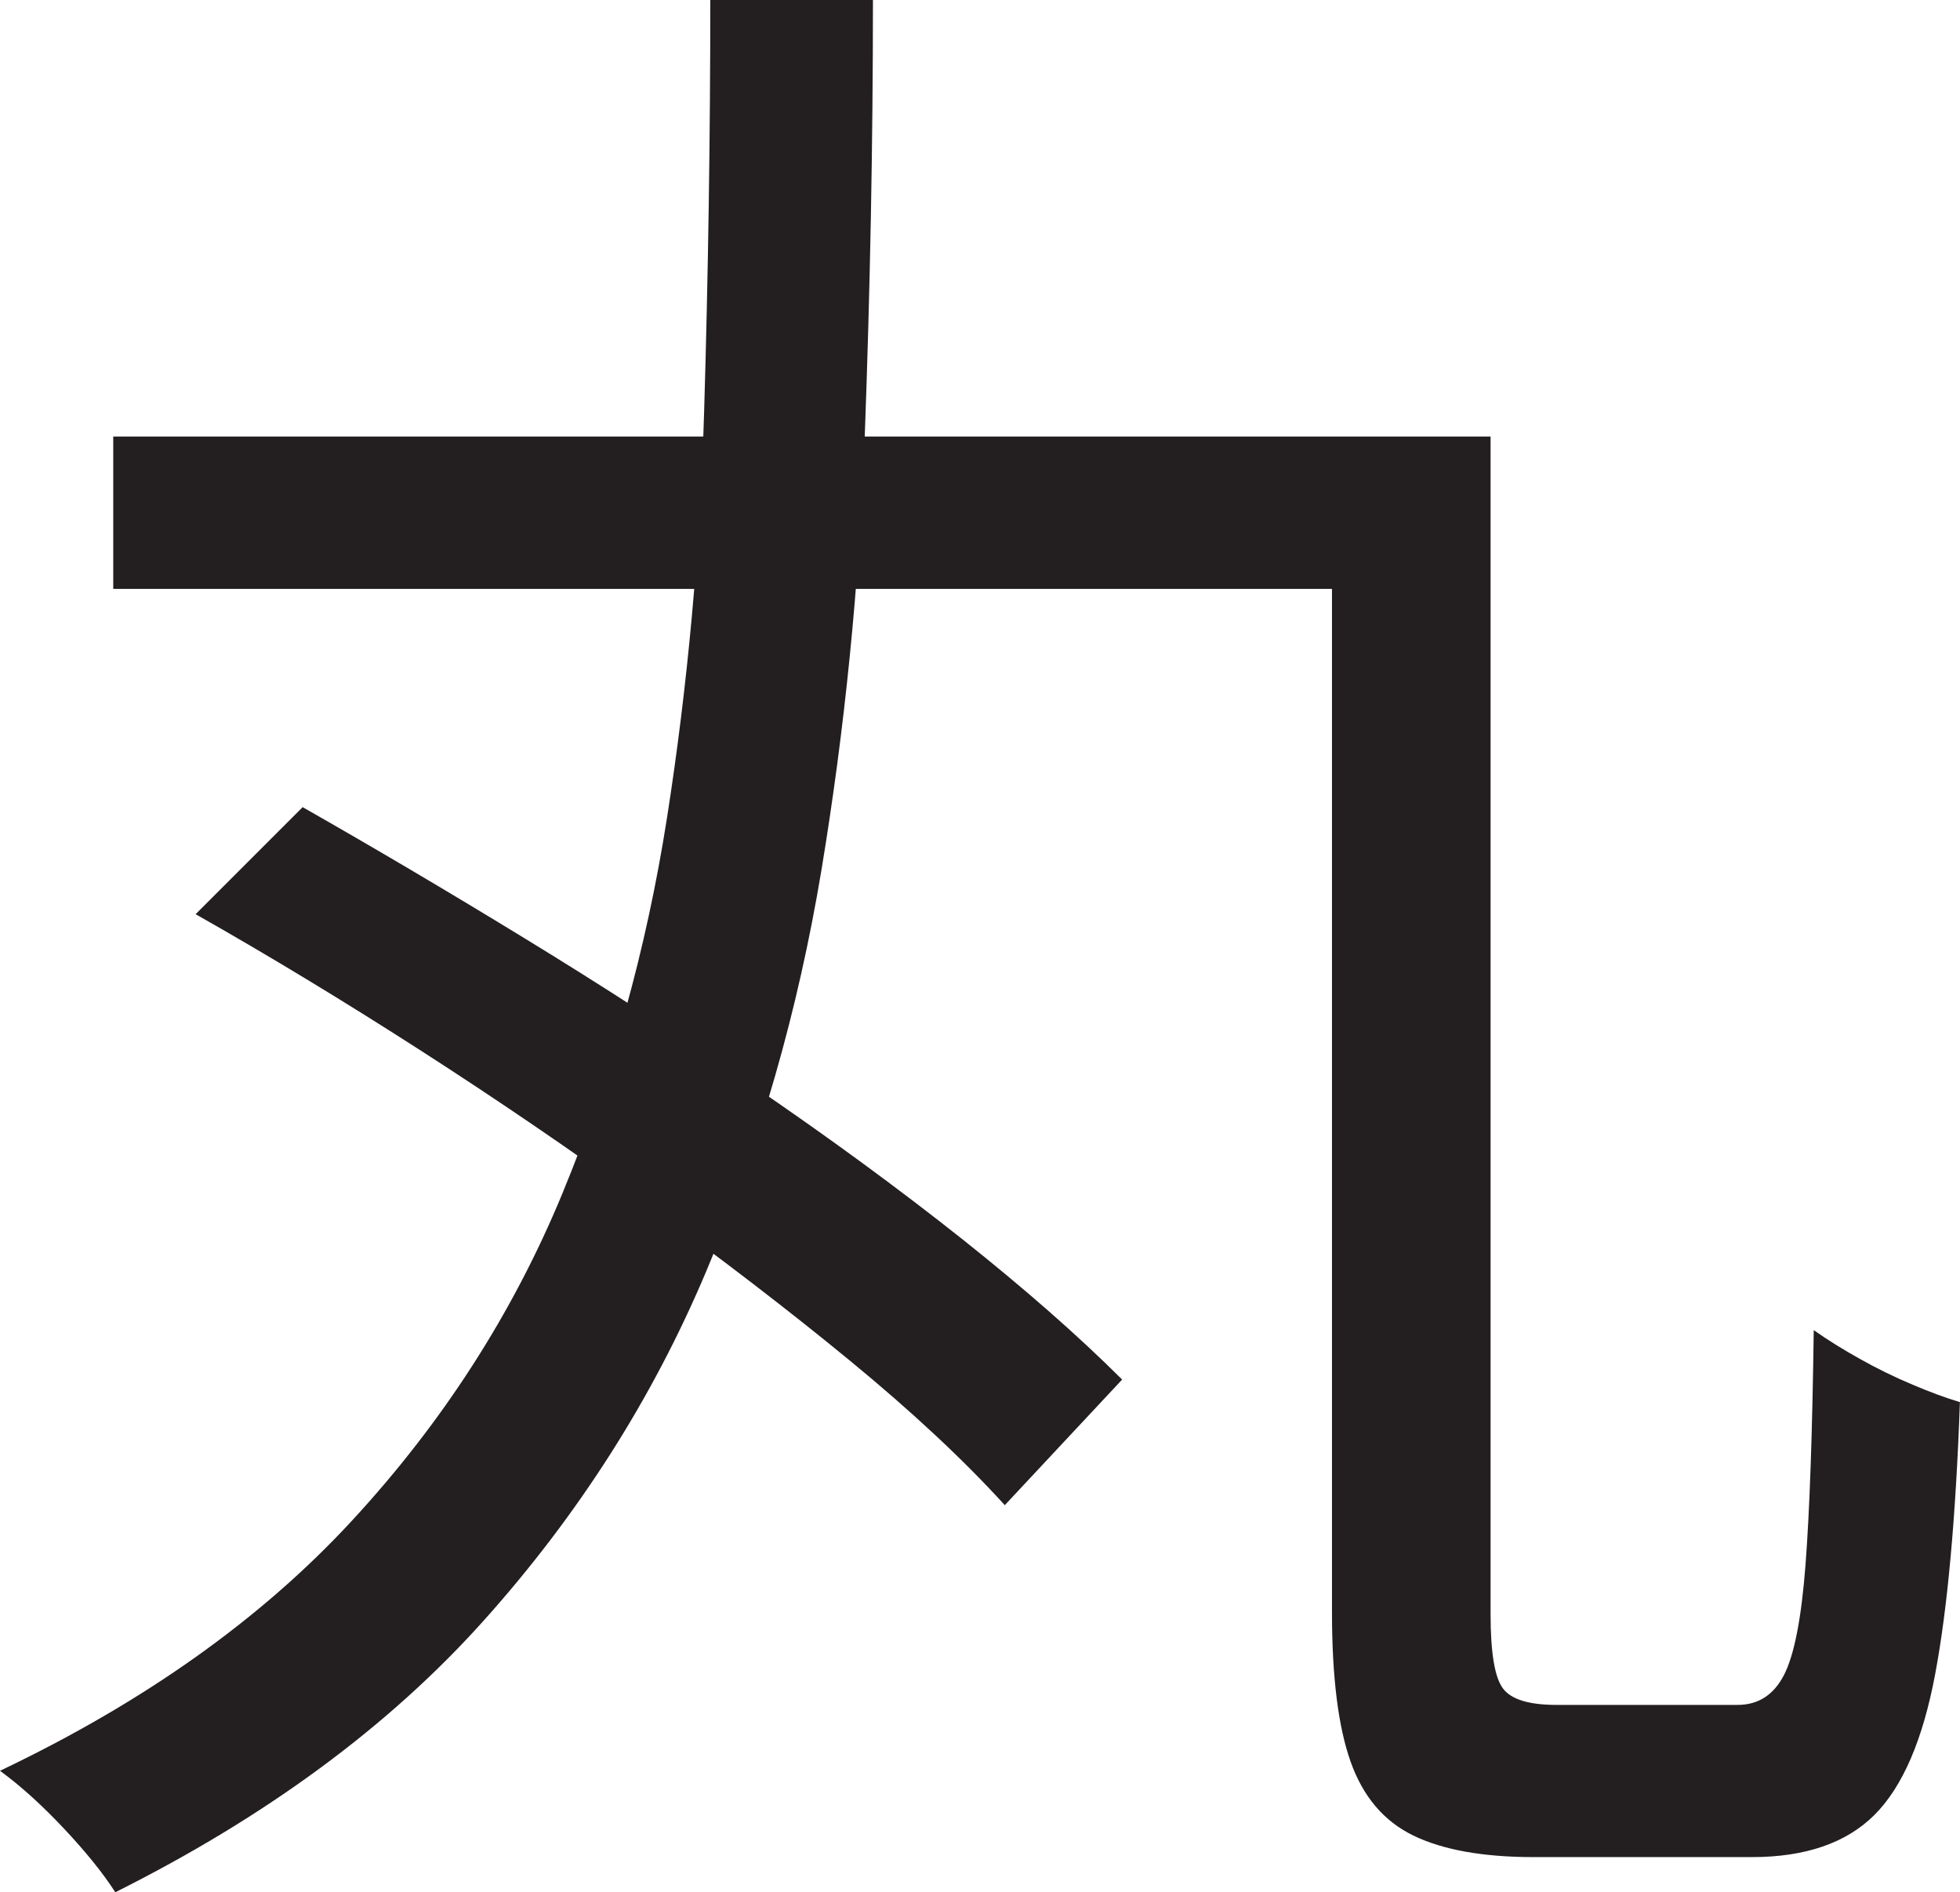 <?xml version="1.0" encoding="UTF-8"?>
<svg id="Layer_1" data-name="Layer 1" xmlns="http://www.w3.org/2000/svg" viewBox="0 0 238 229.75">
  <path d="M86.25,0h19.75c0,17.5-.34,35.21-1,53.12-.67,17.92-2.42,35.42-5.25,52.5-2.84,17.09-7.5,33.34-14,48.75-6.5,15.42-15.5,29.54-27,42.38s-26.42,23.83-44.75,33c-1.5-2.34-3.59-4.92-6.25-7.75-2.67-2.84-5.25-5.17-7.75-7,17.5-8.33,31.75-18.46,42.75-30.38,11-11.91,19.5-25.12,25.5-39.62s10.25-29.75,12.75-45.75,4-32.41,4.5-49.25c.5-16.83.75-33.5.75-50ZM13.75,53h158.5v18.5H13.75v-18.5ZM23.75,111l13-13c8.5,4.84,17.46,10.12,26.88,15.88,9.41,5.75,18.71,11.75,27.88,18,9.16,6.25,17.58,12.42,25.25,18.5,7.66,6.09,14.16,11.79,19.5,17.12l-14.25,15.25c-5-5.5-11.25-11.33-18.75-17.5-7.5-6.16-15.75-12.5-24.75-19s-18.17-12.75-27.5-18.75c-9.34-6-18.42-11.5-27.25-16.5ZM161.75,53h19.25v143c0,4.67.5,7.67,1.5,9,1,1.34,3.16,2,6.5,2h22c2.5,0,4.38-1.21,5.62-3.62,1.25-2.41,2.12-6.88,2.62-13.38s.83-16,1-28.5c1.66,1.17,3.54,2.34,5.62,3.5,2.08,1.17,4.21,2.21,6.38,3.12,2.16.92,4.08,1.62,5.75,2.12-.5,14-1.5,25-3,33s-3.96,13.71-7.38,17.12c-3.42,3.41-8.38,5.12-14.88,5.12h-26.5c-6.17,0-11.04-.88-14.62-2.62-3.59-1.75-6.12-4.75-7.62-9s-2.25-10.29-2.25-18.12V53Z" style="fill: #231f20; stroke-width: 0px;"/>
</svg>